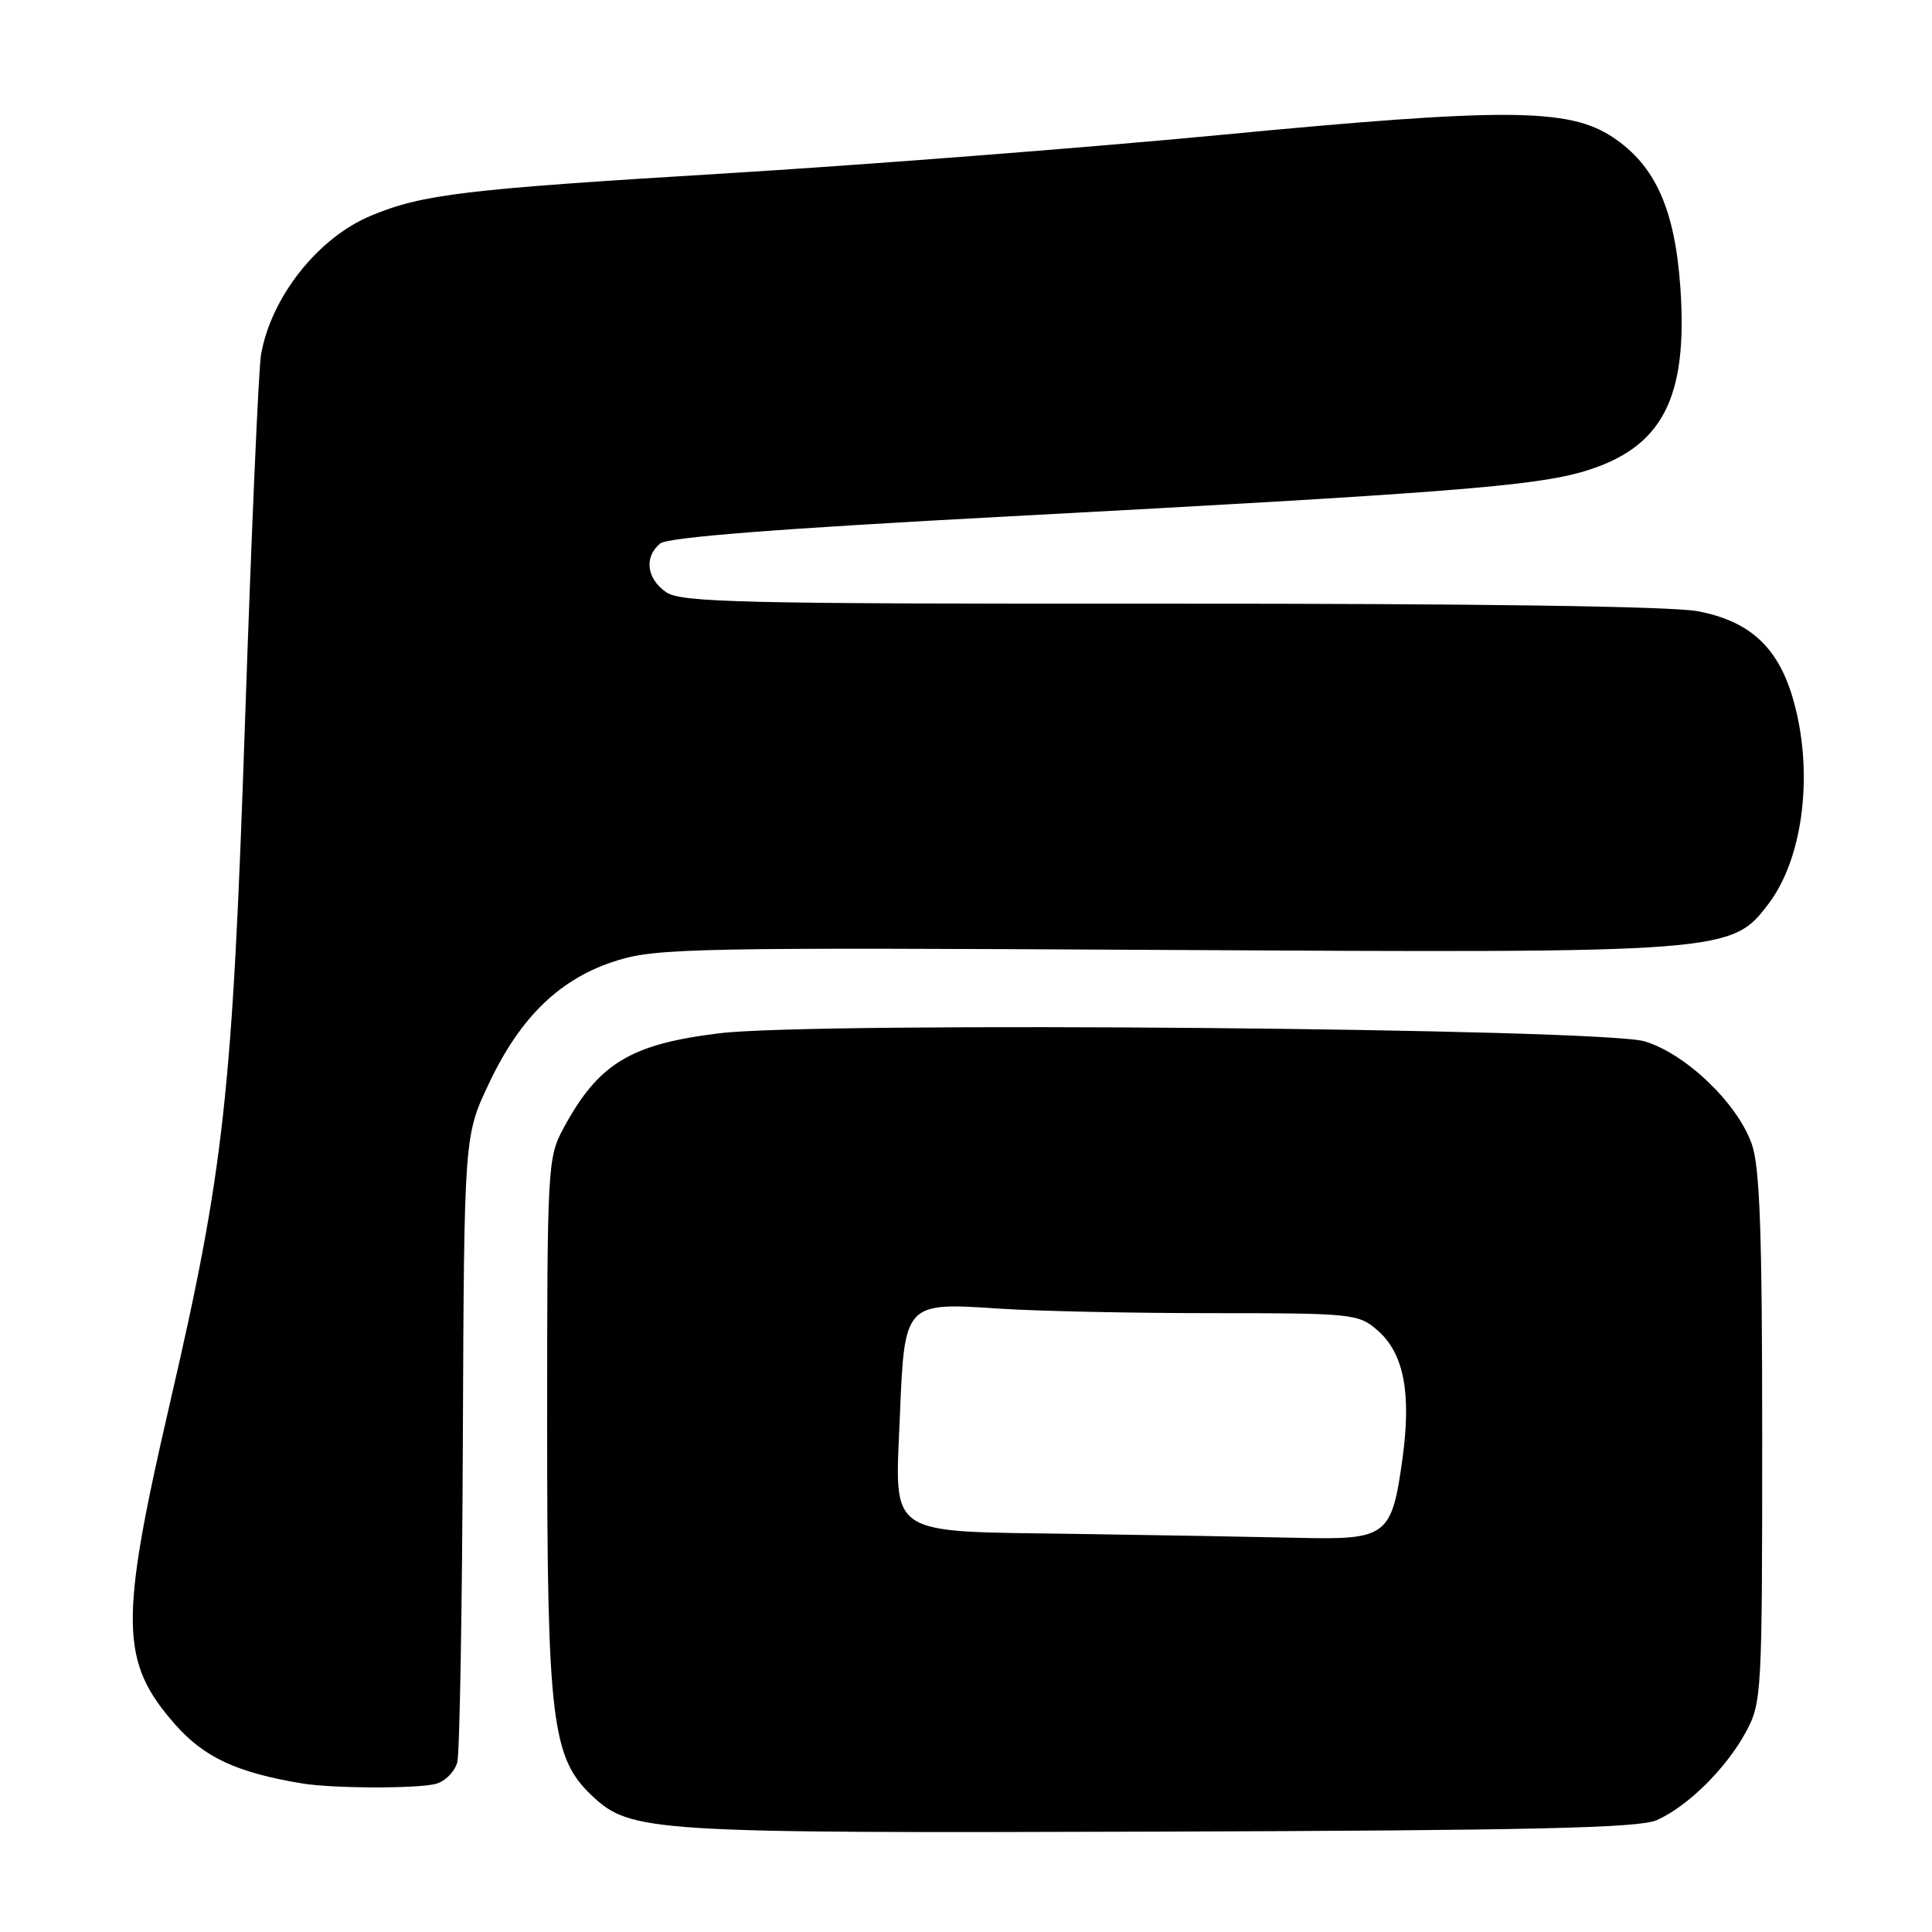 <?xml version="1.0" encoding="UTF-8" standalone="no"?>
<!DOCTYPE svg PUBLIC "-//W3C//DTD SVG 1.1//EN" "http://www.w3.org/Graphics/SVG/1.1/DTD/svg11.dtd" >
<svg xmlns="http://www.w3.org/2000/svg" xmlns:xlink="http://www.w3.org/1999/xlink" version="1.1" viewBox="0 0 256 256">
 <g >
 <path fill="currentColor"
d=" M 219.50 241.19 C 223.59 239.40 228.73 234.33 231.34 229.50 C 233.44 225.62 233.50 224.48 233.50 190.50 C 233.50 163.31 233.19 154.63 232.12 151.59 C 230.21 146.18 223.40 139.65 217.95 137.99 C 212.24 136.26 108.16 135.34 95.36 136.91 C 83.51 138.35 79.30 140.92 74.66 149.50 C 72.56 153.39 72.50 154.51 72.50 189.00 C 72.50 227.87 73.12 232.94 78.44 237.94 C 83.58 242.77 85.98 242.92 153.50 242.70 C 202.92 242.54 217.15 242.22 219.50 241.19 Z  M 57.76 236.37 C 59.00 236.03 60.28 234.73 60.60 233.47 C 60.91 232.22 61.24 213.03 61.33 190.84 C 61.50 150.50 61.50 150.50 64.79 143.56 C 68.99 134.67 74.30 129.58 81.77 127.27 C 87.07 125.63 92.54 125.53 154.07 125.87 C 228.81 126.29 229.45 126.24 234.36 119.73 C 239.04 113.54 240.37 101.98 237.52 92.39 C 235.53 85.69 231.79 82.29 224.96 80.99 C 221.53 80.34 195.49 79.97 154.99 79.99 C 98.01 80.02 90.21 79.84 88.24 78.45 C 85.67 76.65 85.33 73.80 87.47 72.02 C 88.48 71.19 103.07 70.05 133.72 68.42 C 191.64 65.33 203.34 64.41 209.91 62.45 C 220.25 59.35 223.67 52.83 222.66 38.15 C 221.94 27.73 219.33 21.91 213.70 18.18 C 207.85 14.31 199.51 14.26 161.50 17.90 C 143.90 19.58 114.24 21.88 95.59 23.01 C 61.59 25.07 55.95 25.74 49.16 28.58 C 42.11 31.51 35.88 39.41 34.58 47.05 C 34.26 48.95 33.31 70.75 32.47 95.50 C 30.80 144.92 29.71 154.88 22.51 185.95 C 15.80 214.94 15.89 220.18 23.20 228.49 C 27.05 232.86 31.35 234.87 40.00 236.31 C 44.05 236.99 55.31 237.02 57.76 236.37 Z  M 142.55 203.25 C 117.16 202.88 118.58 203.83 119.24 187.59 C 119.85 172.59 119.87 172.56 132.40 173.40 C 137.30 173.73 149.99 174.00 160.60 174.00 C 179.16 174.00 179.99 174.08 182.50 176.25 C 186.01 179.28 187.04 184.55 185.83 193.31 C 184.42 203.55 183.76 204.05 172.10 203.77 C 166.82 203.65 153.52 203.41 142.55 203.25 Z "/>
</g>
</svg>